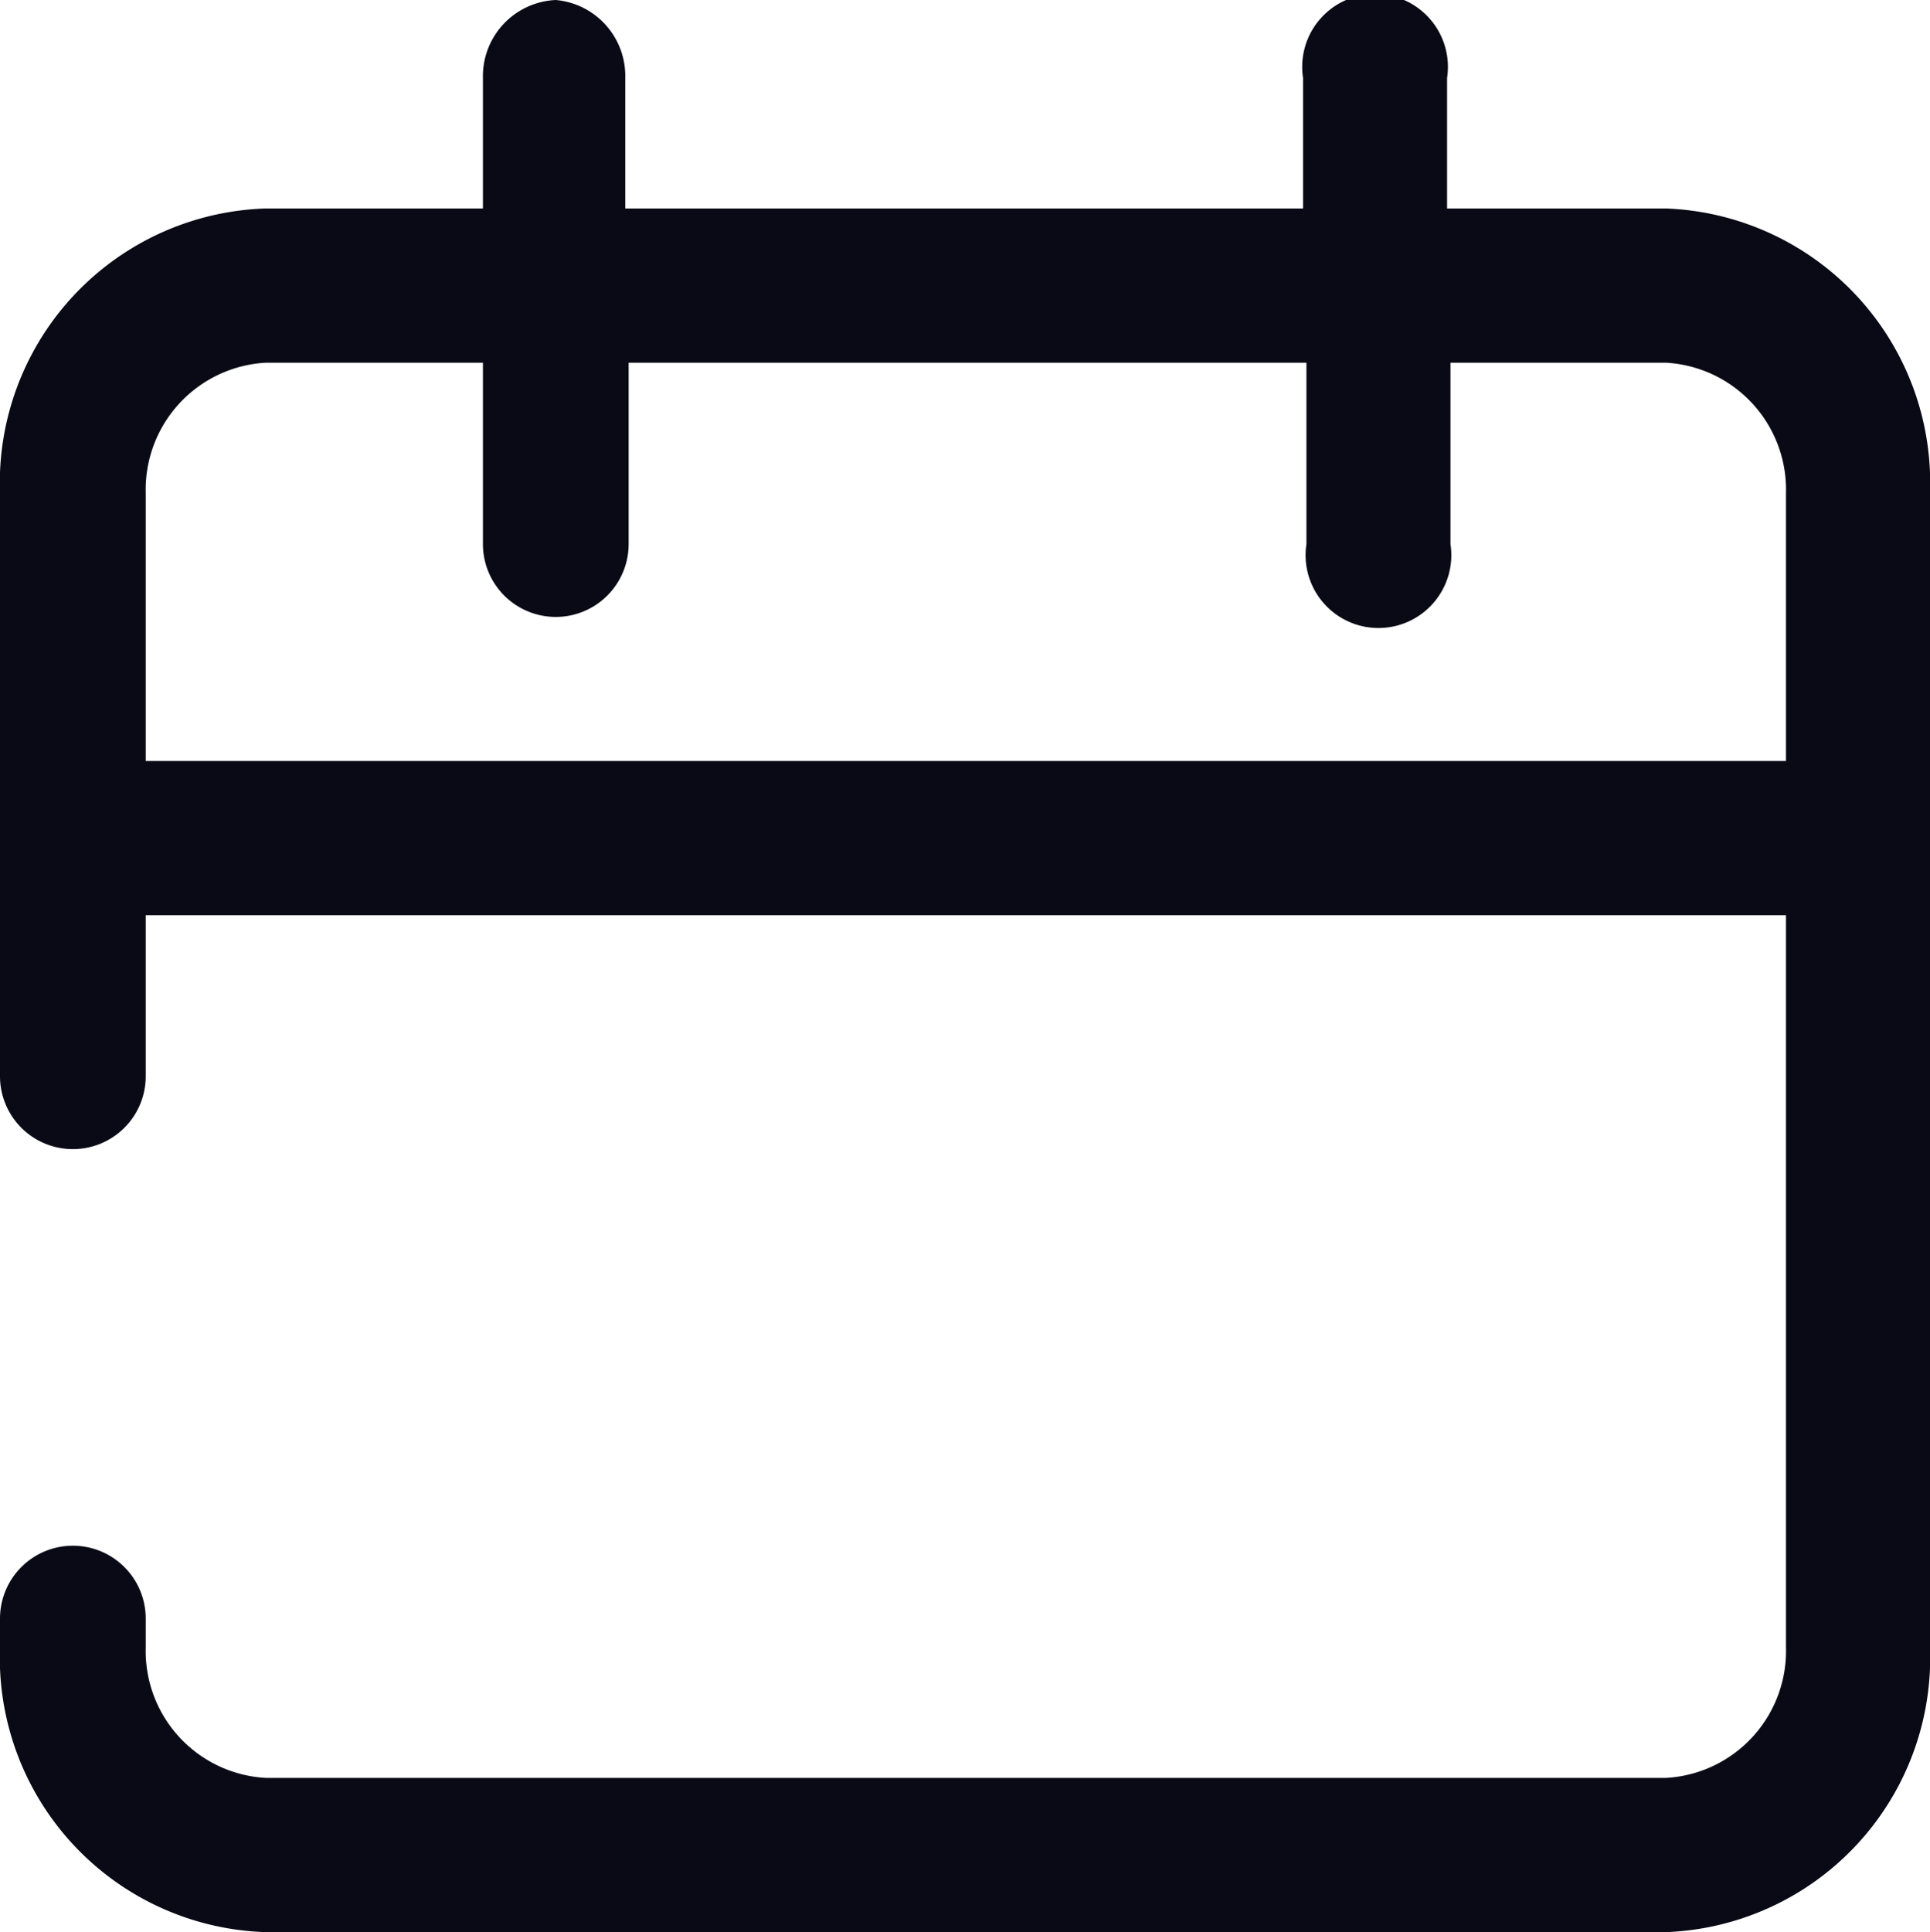 <svg viewBox="0 0 11.39 11.4" xmlns="http://www.w3.org/2000/svg"><path d="m9.83 1.23h-1.29v-.77a.43.43 0 1 0 -.85 0v.77h-4v-.77a.45.45 0 0 0 -.41-.46.45.45 0 0 0 -.43.46v.77h-1.28a1.62 1.62 0 0 0 -1.57 1.68v3.44a.43.43 0 0 0 .43.43.43.43 0 0 0 .43-.43v-.95h9.68v4.32a.75.75 0 0 1 -.71.77h-8.26a.75.75 0 0 1 -.71-.77v-.17a.43.43 0 0 0 -.43-.43.43.43 0 0 0 -.43.43v.17a1.62 1.62 0 0 0 1.57 1.68h8.26a1.62 1.62 0 0 0 1.56-1.68v-6.81a1.62 1.62 0 0 0 -1.56-1.68zm.71 3.26h-9.68v-1.58a.75.75 0 0 1 .71-.77h1.28v1.07a.43.43 0 1 0 .86 0v-1.07h4v1.07a.43.43 0 1 0 .85 0v-1.07h1.27a.75.75 0 0 1 .71.77z" fill="#0a0a16"/></svg>